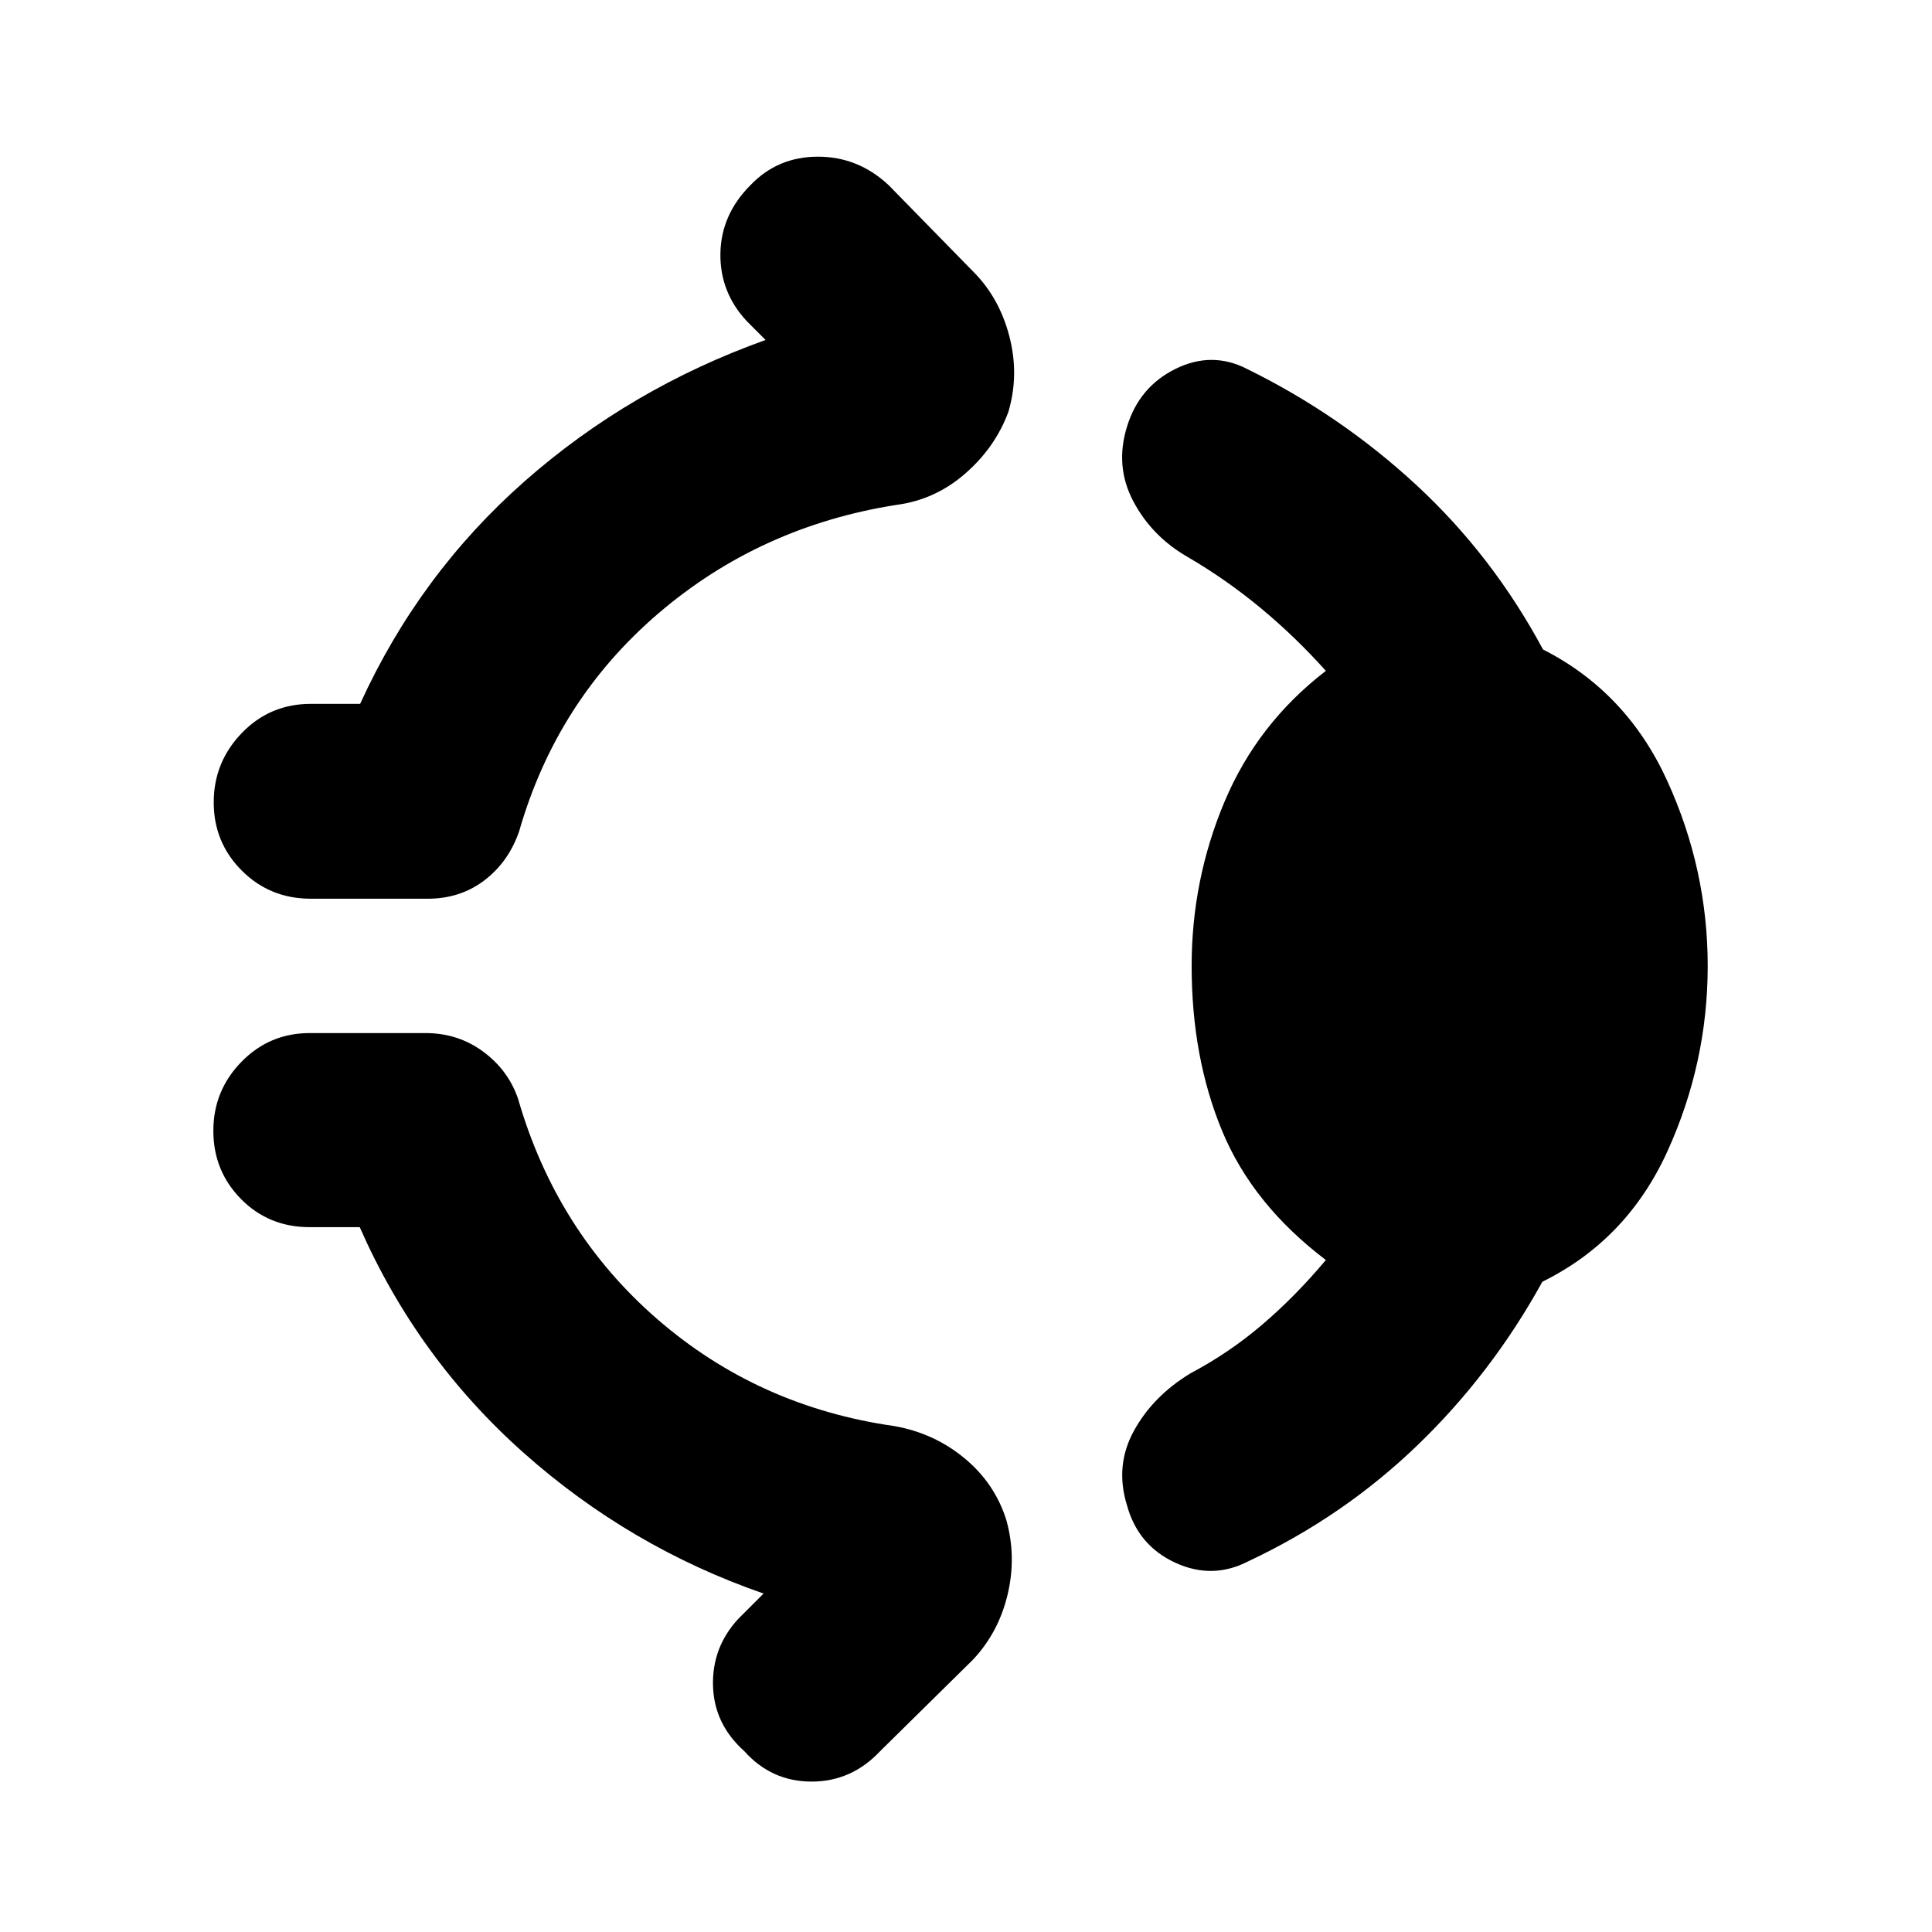<svg xmlns="http://www.w3.org/2000/svg" height="40" viewBox="0 -960 960 960" width="40"><path d="M372.97-868.07q13.51-14.08 33.46-14.08 19.95 0 35.06 14.08l42.32 43.26q12.84 12.94 17.77 32.06 4.93 19.13-.55 37.49-6.52 17.61-21.46 30.61-14.93 13.01-34.15 15.53-67.83 10.67-118.34 53.97-50.51 43.31-69.15 108.32-5.28 15.18-17.26 24.29-11.99 9.11-28.1 9.11h-58.11q-20.34 0-34.3-13.96-13.96-13.96-13.96-33.93t13.96-34.45q13.96-14.48 34.3-14.48h24.48q29.48-64.56 81.77-110.63 52.29-46.06 119.71-70.19l-9.33-9.34q-13.44-14.4-13.12-33.69.32-19.29 15-33.97ZM592.12-480q0-42.81 16.34-81.64 16.34-38.84 50.35-65.01-15.22-16.99-32.41-31.23-17.2-14.25-36.34-25.41-17.74-10.22-26.94-27.64-9.21-17.43-3.12-37.07 6.09-19.83 24.13-28.72t35.41 0q46.63 22.89 84.4 57.88 37.77 34.98 62.77 81.56 41.57 21.14 61.7 65.21 20.14 44.08 20.14 92.07 0 48.09-20.04 92.12-20.05 44.02-62.13 64.78-25.1 45.58-61.9 81.09-36.8 35.5-84.05 57.73-17.88 9.32-36.42.79Q565.48-192.03 560-212q-6.09-19.64 3.4-36.97 9.48-17.33 28.22-28.68 19.15-10.12 35.66-24.22 16.5-14.1 31.53-32.04-36.35-27.55-51.52-64.1-15.17-36.56-15.17-81.99ZM369.85-89.85q-15.01-13.41-15.56-32.45-.55-19.03 12.46-33.21l12.67-12.66q-66.61-23.09-119.3-69.99-52.7-46.9-81.37-112.07H153.9q-20.35 0-34.12-13.96-13.77-13.95-13.77-33.93 0-19.97 13.96-34.26t33.93-14.29h57.53q16.12 0 28.58 9.16 12.45 9.16 17.35 23.29 19.02 66.06 69.2 109.65 50.18 43.58 118.01 53.21 19.78 3.56 34.76 16.01 14.99 12.44 20.7 30.61 5.14 18.36.6 37.25-4.54 18.88-17.38 32.39l-45.92 45.25q-14.17 15.11-34.07 15.11t-33.41-15.11Z"/></svg>